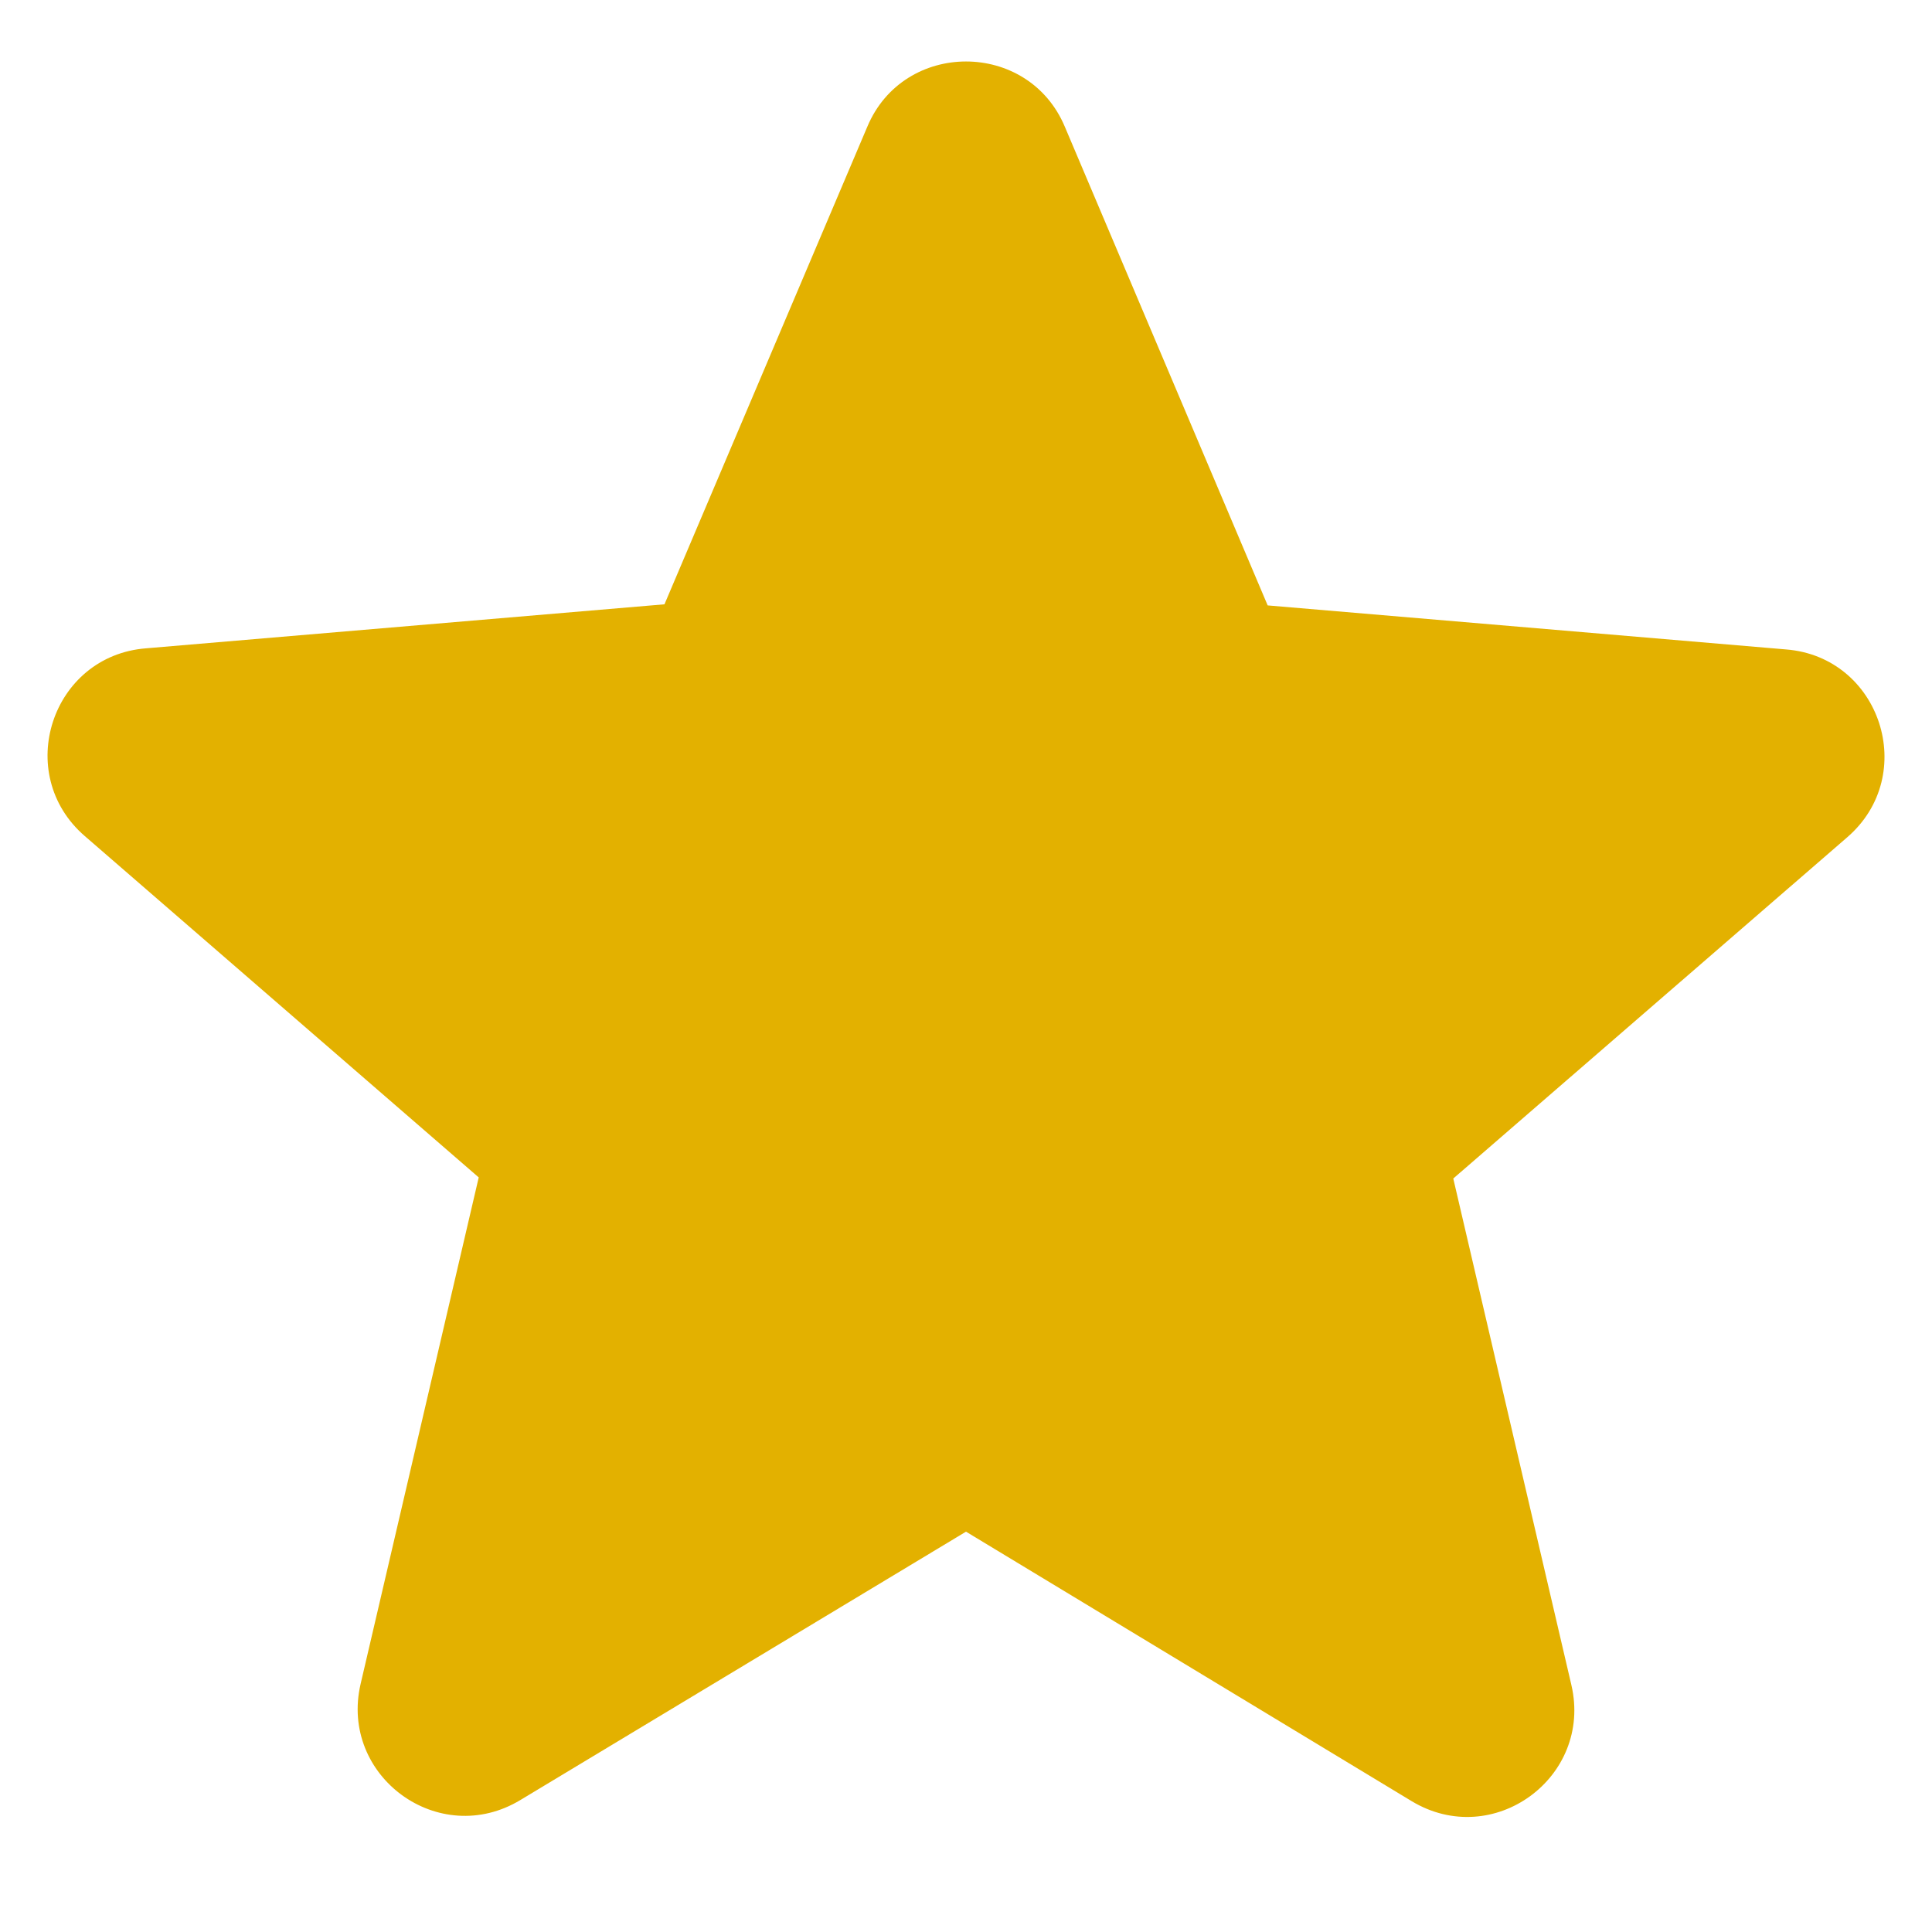 <svg width="14" height="14" viewBox="0 0 14 14" fill="none" xmlns="http://www.w3.org/2000/svg">
<g clip-path="url(#clip0_3_89)">
<path fill-rule="evenodd" clip-rule="evenodd" d="M7 11.099L10.228 13.051C10.819 13.409 11.542 12.88 11.387 12.211L10.531 8.54L13.386 6.067C13.907 5.616 13.627 4.76 12.942 4.706L9.186 4.387L7.716 0.918C7.451 0.288 6.549 0.288 6.285 0.918L4.815 4.379L1.058 4.698C0.373 4.752 0.093 5.608 0.615 6.059L3.469 8.532L2.613 12.203C2.458 12.872 3.181 13.401 3.772 13.043L7 11.099Z" fill="#E3B100"/>
</g>
<defs>
<clipPath id="clip0_3_89">
<rect width="14" height="13.222" fill="white"/>
</clipPath>
</defs>
</svg>
